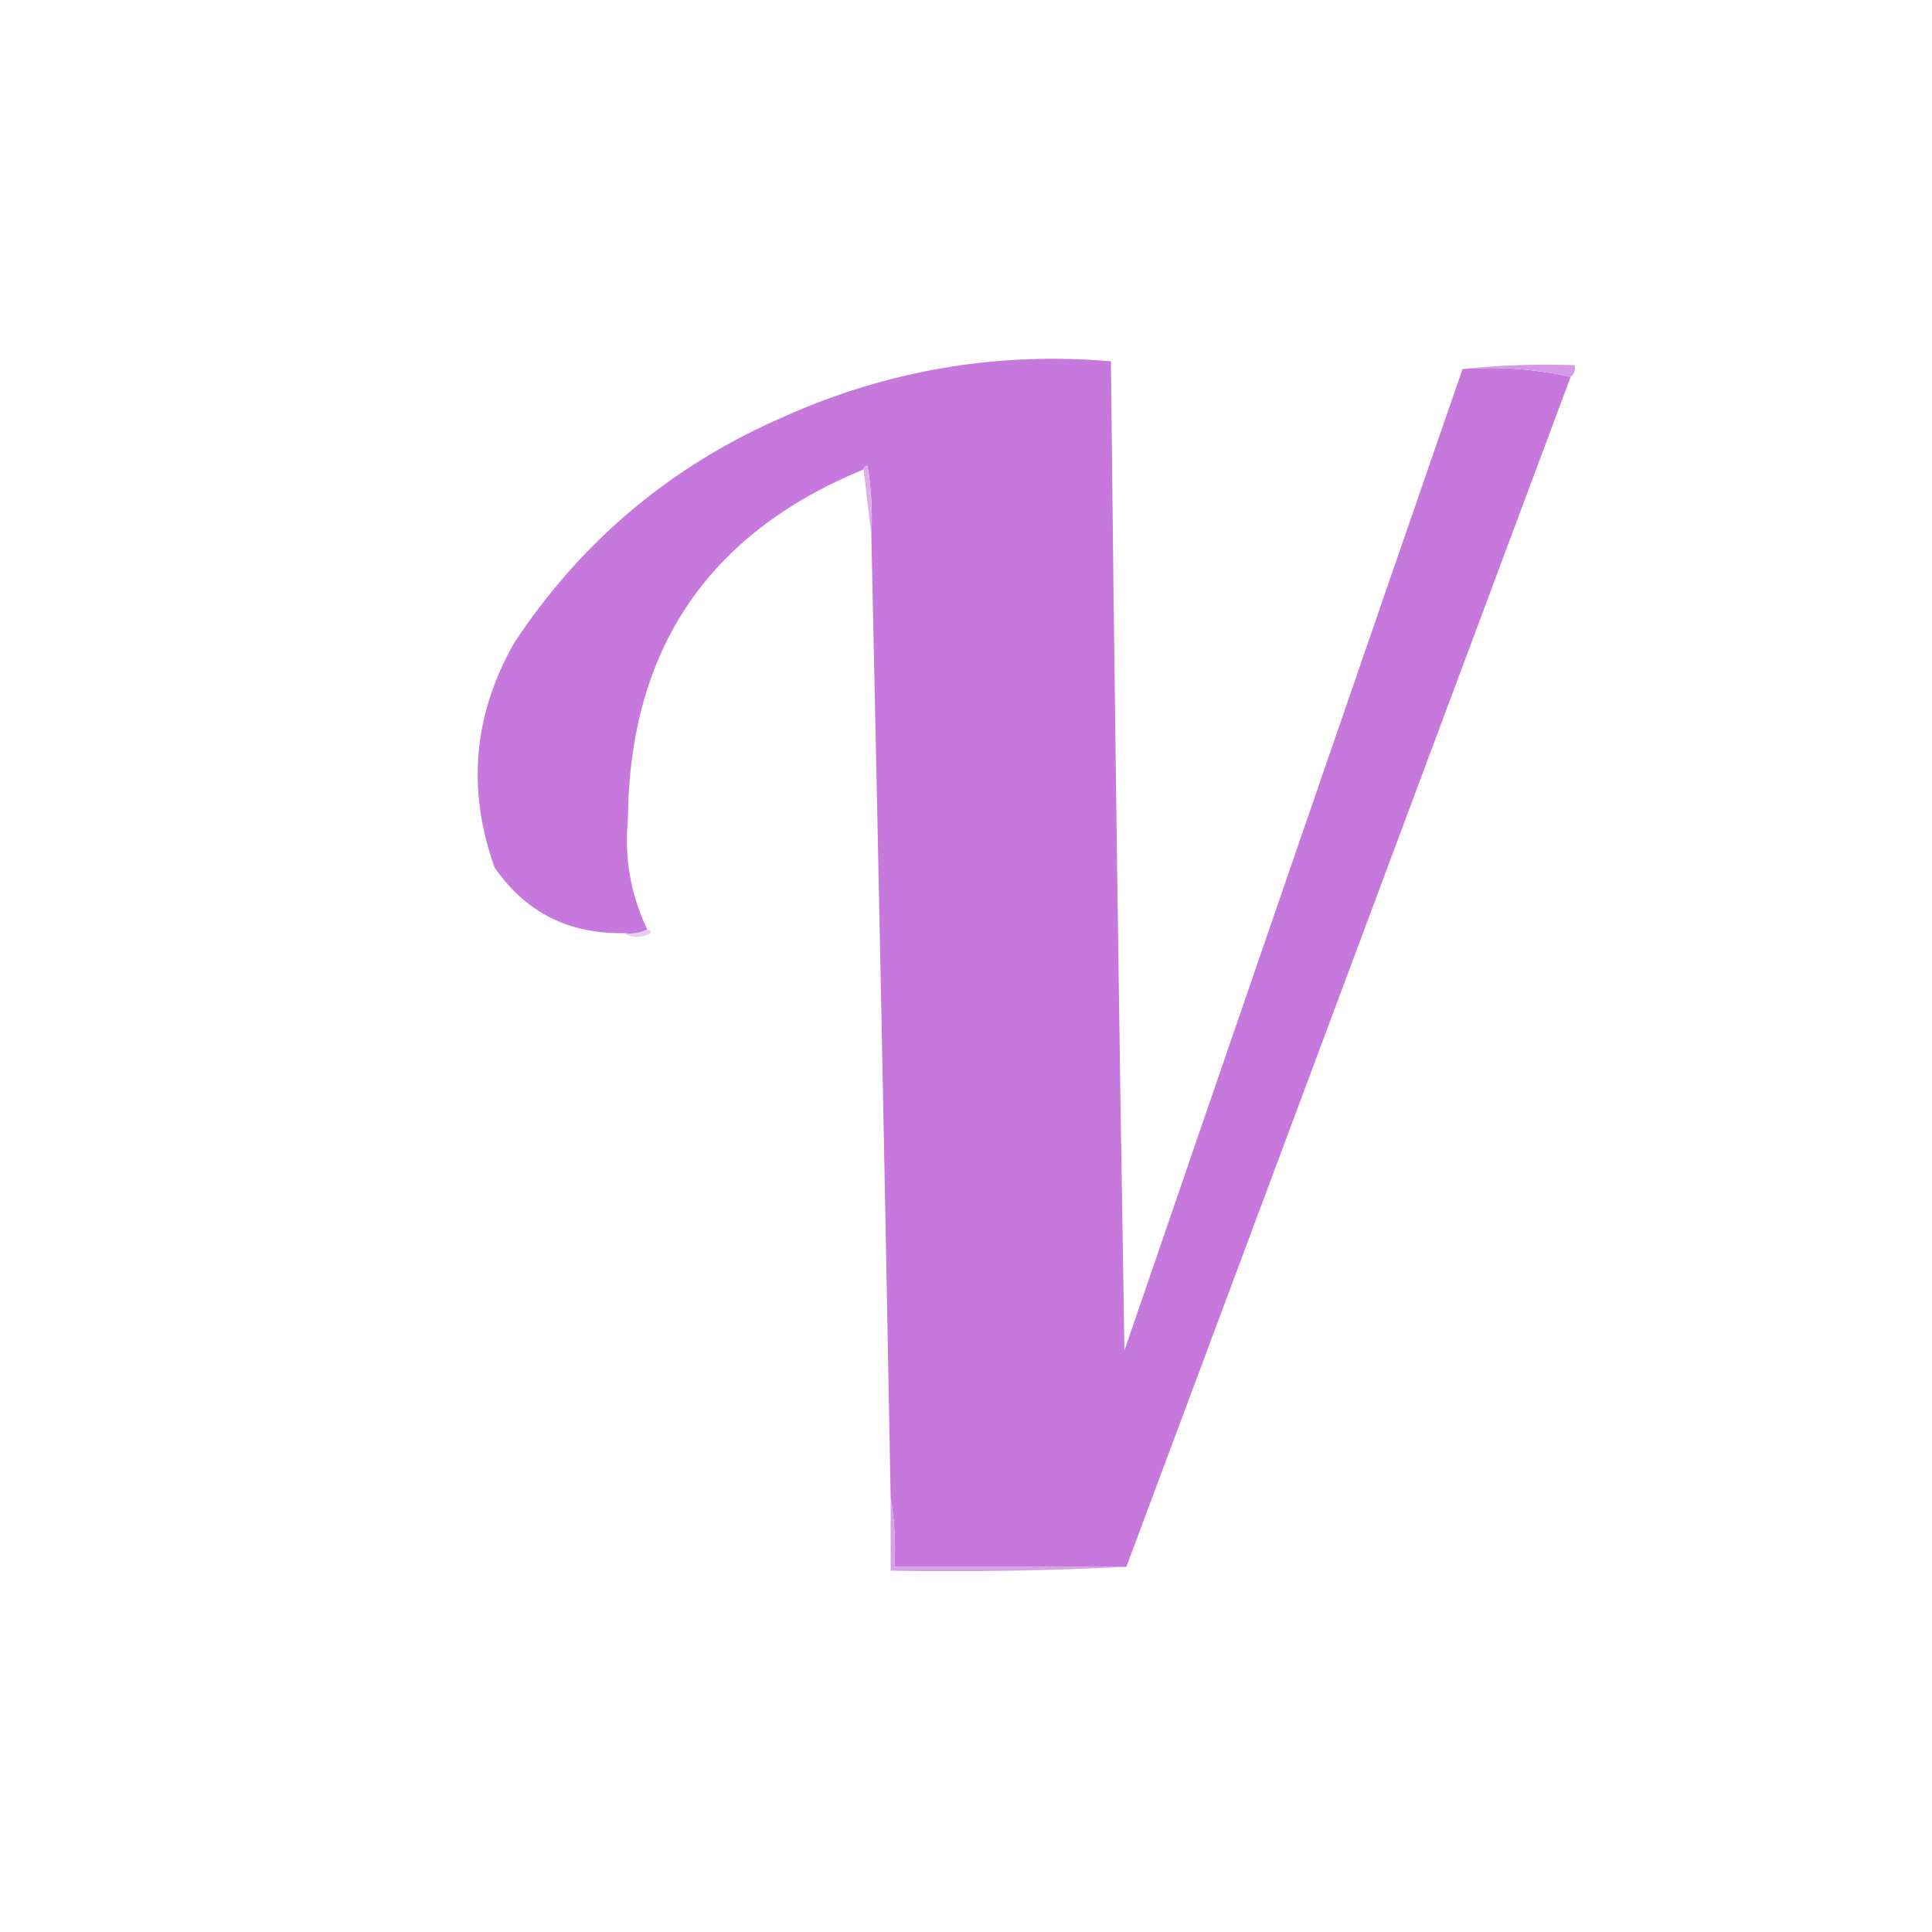 <?xml version="1.0" encoding="UTF-8"?>
<!DOCTYPE svg PUBLIC "-//W3C//DTD SVG 1.1//EN" "http://www.w3.org/Graphics/SVG/1.1/DTD/svg11.dtd">
<svg xmlns="http://www.w3.org/2000/svg" version="1.1" width="500px" height="500px" style="shape-rendering:geometricPrecision; text-rendering:geometricPrecision; image-rendering:optimizeQuality; fill-rule:evenodd; clip-rule:evenodd" xmlns:xlink="http://www.w3.org/1999/xlink">
<g><path style="opacity:0" fill="#fefefe" d="M -0.5,-0.5 C 166.167,-0.5 332.833,-0.5 499.5,-0.5C 499.5,166.167 499.5,332.833 499.5,499.5C 332.833,499.5 166.167,499.5 -0.5,499.5C -0.5,332.833 -0.5,166.167 -0.5,-0.5 Z"/></g>
<g><path style="opacity:1" fill="#c778dd" d="M 378.5,95.5 C 388.227,94.861 397.56,95.528 406.5,97.5C 368.165,200.172 329.832,302.838 291.5,405.5C 271.5,405.5 251.5,405.5 231.5,405.5C 231.823,399.31 231.49,393.31 230.5,387.5C 228.991,304.496 227.324,221.496 225.5,138.5C 225.829,132.463 225.496,126.463 224.5,120.5C 223.893,120.624 223.56,120.957 223.5,121.5C 183.202,138.002 162.869,168.169 162.5,212C 161.537,222.011 163.203,231.511 167.5,240.5C 165.735,241.461 163.735,241.795 161.5,241.5C 147.154,241.745 135.987,236.078 128,224.5C 120.809,204.434 122.475,185.1 133,166.5C 150.35,140.154 173.517,120.654 202.5,108C 229.59,95.818 257.923,90.985 287.5,93.5C 288.418,178.835 289.584,264.168 291,349.5C 320.1,264.698 349.266,180.031 378.5,95.5 Z"/></g>
<g><path style="opacity:1" fill="#d59ae5" d="M 378.5,95.5 C 387.986,94.506 397.652,94.173 407.5,94.5C 407.737,95.791 407.404,96.791 406.5,97.5C 397.56,95.528 388.227,94.861 378.5,95.5 Z"/></g>
<g><path style="opacity:1" fill="#ddaeea" d="M 223.5,121.5 C 223.56,120.957 223.893,120.624 224.5,120.5C 225.496,126.463 225.829,132.463 225.5,138.5C 224.833,132.833 224.167,127.167 223.5,121.5 Z"/></g>
<g><path style="opacity:1" fill="#eacef2" d="M 167.5,240.5 C 168.043,240.56 168.376,240.893 168.5,241.5C 166.027,242.797 163.693,242.797 161.5,241.5C 163.735,241.795 165.735,241.461 167.5,240.5 Z"/></g>
<g><path style="opacity:1" fill="#d8a0e6" d="M 230.5,387.5 C 231.49,393.31 231.823,399.31 231.5,405.5C 251.5,405.5 271.5,405.5 291.5,405.5C 271.34,406.497 251.007,406.83 230.5,406.5C 230.5,400.167 230.5,393.833 230.5,387.5 Z"/></g>
</svg>
